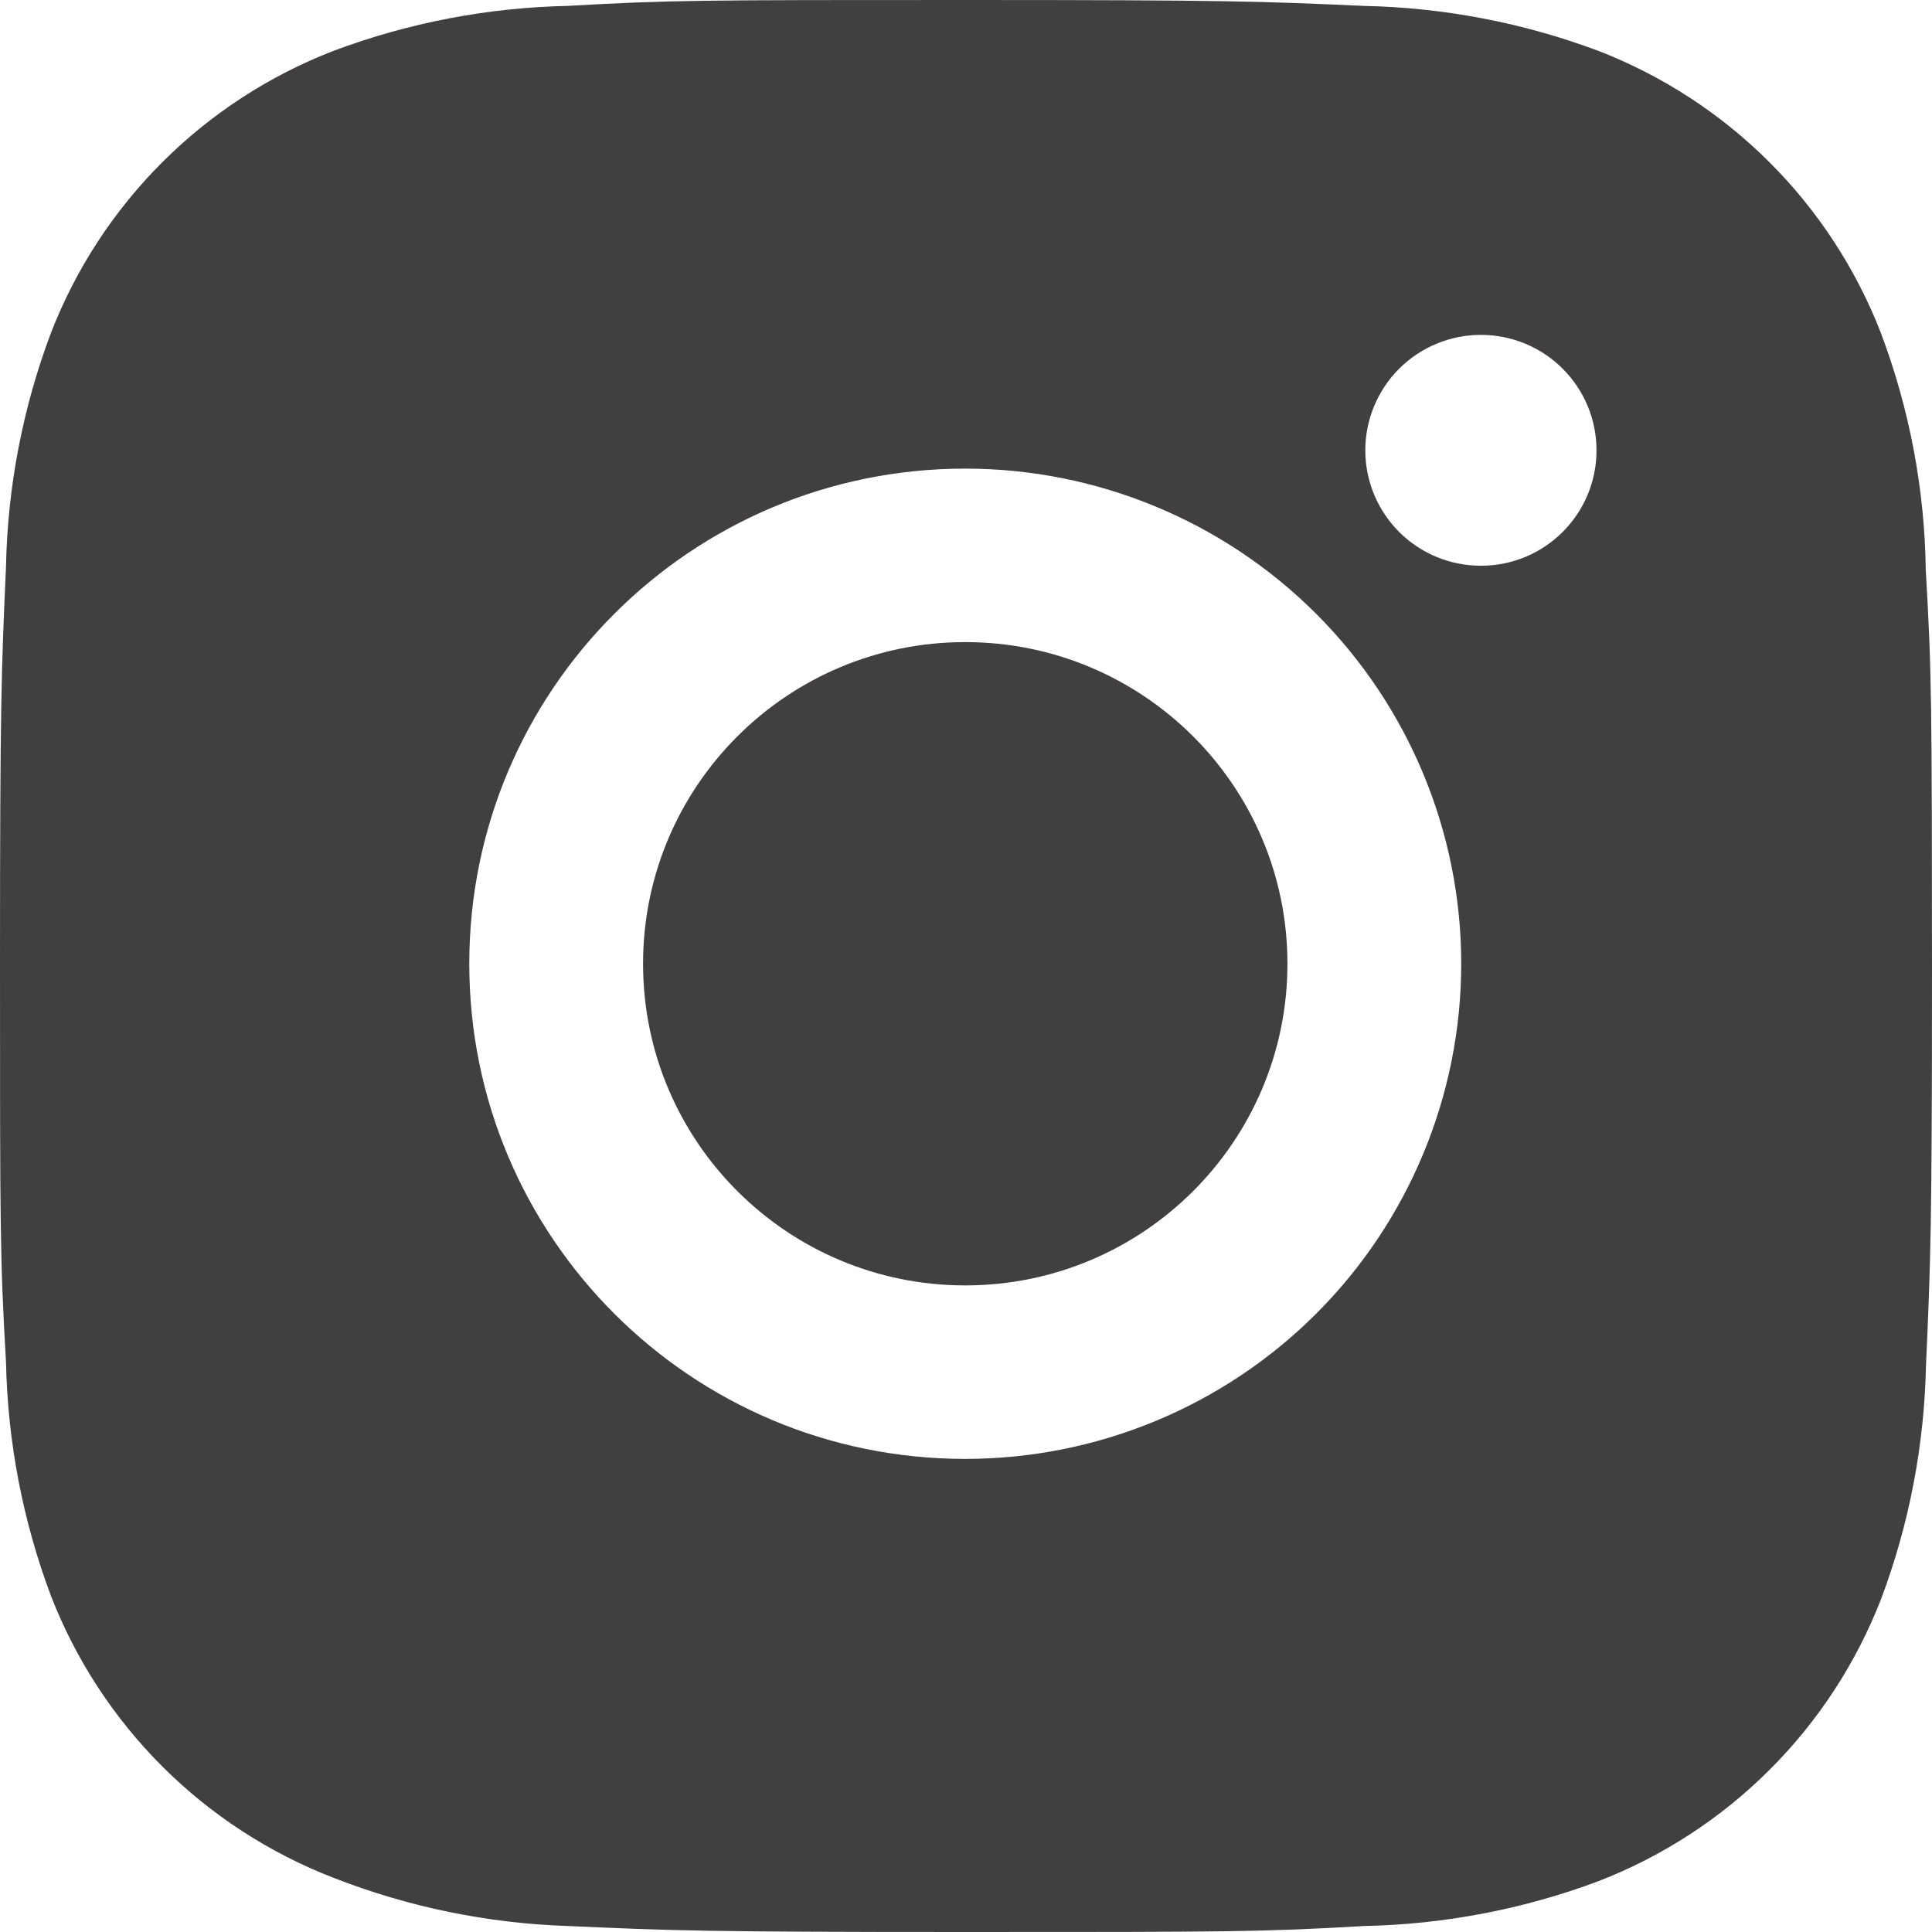 <svg width="40" height="40" viewBox="0 0 40 40" fill="none" xmlns="http://www.w3.org/2000/svg">
<path d="M39.871 11.806C39.849 10.127 39.534 8.464 38.941 6.892C38.426 5.566 37.64 4.362 36.633 3.357C35.626 2.352 34.42 1.567 33.092 1.053C31.538 0.471 29.896 0.156 28.236 0.122C26.099 0.027 25.422 0 19.998 0C14.573 0 13.878 1.48698e-07 11.757 0.122C10.098 0.156 8.457 0.471 6.904 1.053C5.575 1.567 4.369 2.351 3.362 3.357C2.355 4.362 1.569 5.566 1.055 6.892C0.471 8.442 0.156 10.081 0.124 11.737C0.029 13.873 0 14.549 0 19.965C0 25.38 -1.65495e-08 26.072 0.124 28.192C0.158 29.85 0.471 31.487 1.055 33.041C1.57 34.367 2.357 35.571 3.364 36.576C4.371 37.581 5.578 38.365 6.906 38.878C8.455 39.484 10.096 39.821 11.759 39.876C13.898 39.971 14.576 40 20 40C25.424 40 26.119 40 28.241 39.876C29.9 39.843 31.542 39.529 33.096 38.947C34.424 38.432 35.63 37.648 36.637 36.642C37.644 35.637 38.43 34.433 38.945 33.108C39.529 31.556 39.842 29.919 39.876 28.258C39.971 26.125 40 25.448 40 20.031C39.996 14.616 39.996 13.928 39.871 11.806V11.806ZM19.985 30.205C14.311 30.205 9.716 25.617 9.716 19.953C9.716 14.29 14.311 9.702 19.985 9.702C22.708 9.702 25.32 10.782 27.246 12.704C29.171 14.627 30.253 17.235 30.253 19.953C30.253 22.672 29.171 25.28 27.246 27.203C25.32 29.125 22.708 30.205 19.985 30.205V30.205ZM30.662 11.713C30.347 11.713 30.036 11.652 29.745 11.532C29.455 11.412 29.191 11.236 28.968 11.014C28.746 10.791 28.569 10.528 28.449 10.238C28.329 9.948 28.267 9.637 28.267 9.323C28.267 9.009 28.329 8.698 28.45 8.408C28.57 8.118 28.746 7.855 28.968 7.633C29.191 7.411 29.454 7.235 29.745 7.115C30.035 6.995 30.346 6.933 30.661 6.933C30.975 6.933 31.286 6.995 31.577 7.115C31.867 7.235 32.131 7.411 32.353 7.633C32.575 7.855 32.752 8.118 32.872 8.408C32.992 8.698 33.054 9.009 33.054 9.323C33.054 10.644 31.984 11.713 30.662 11.713Z" fill="#413F3F"/>
<path d="M19.984 26.613C23.668 26.613 26.655 23.631 26.655 19.953C26.655 16.276 23.668 13.294 19.984 13.294C16.3 13.294 13.314 16.276 13.314 19.953C13.314 23.631 16.3 26.613 19.984 26.613Z" fill="#413F3F"/>
</svg>
